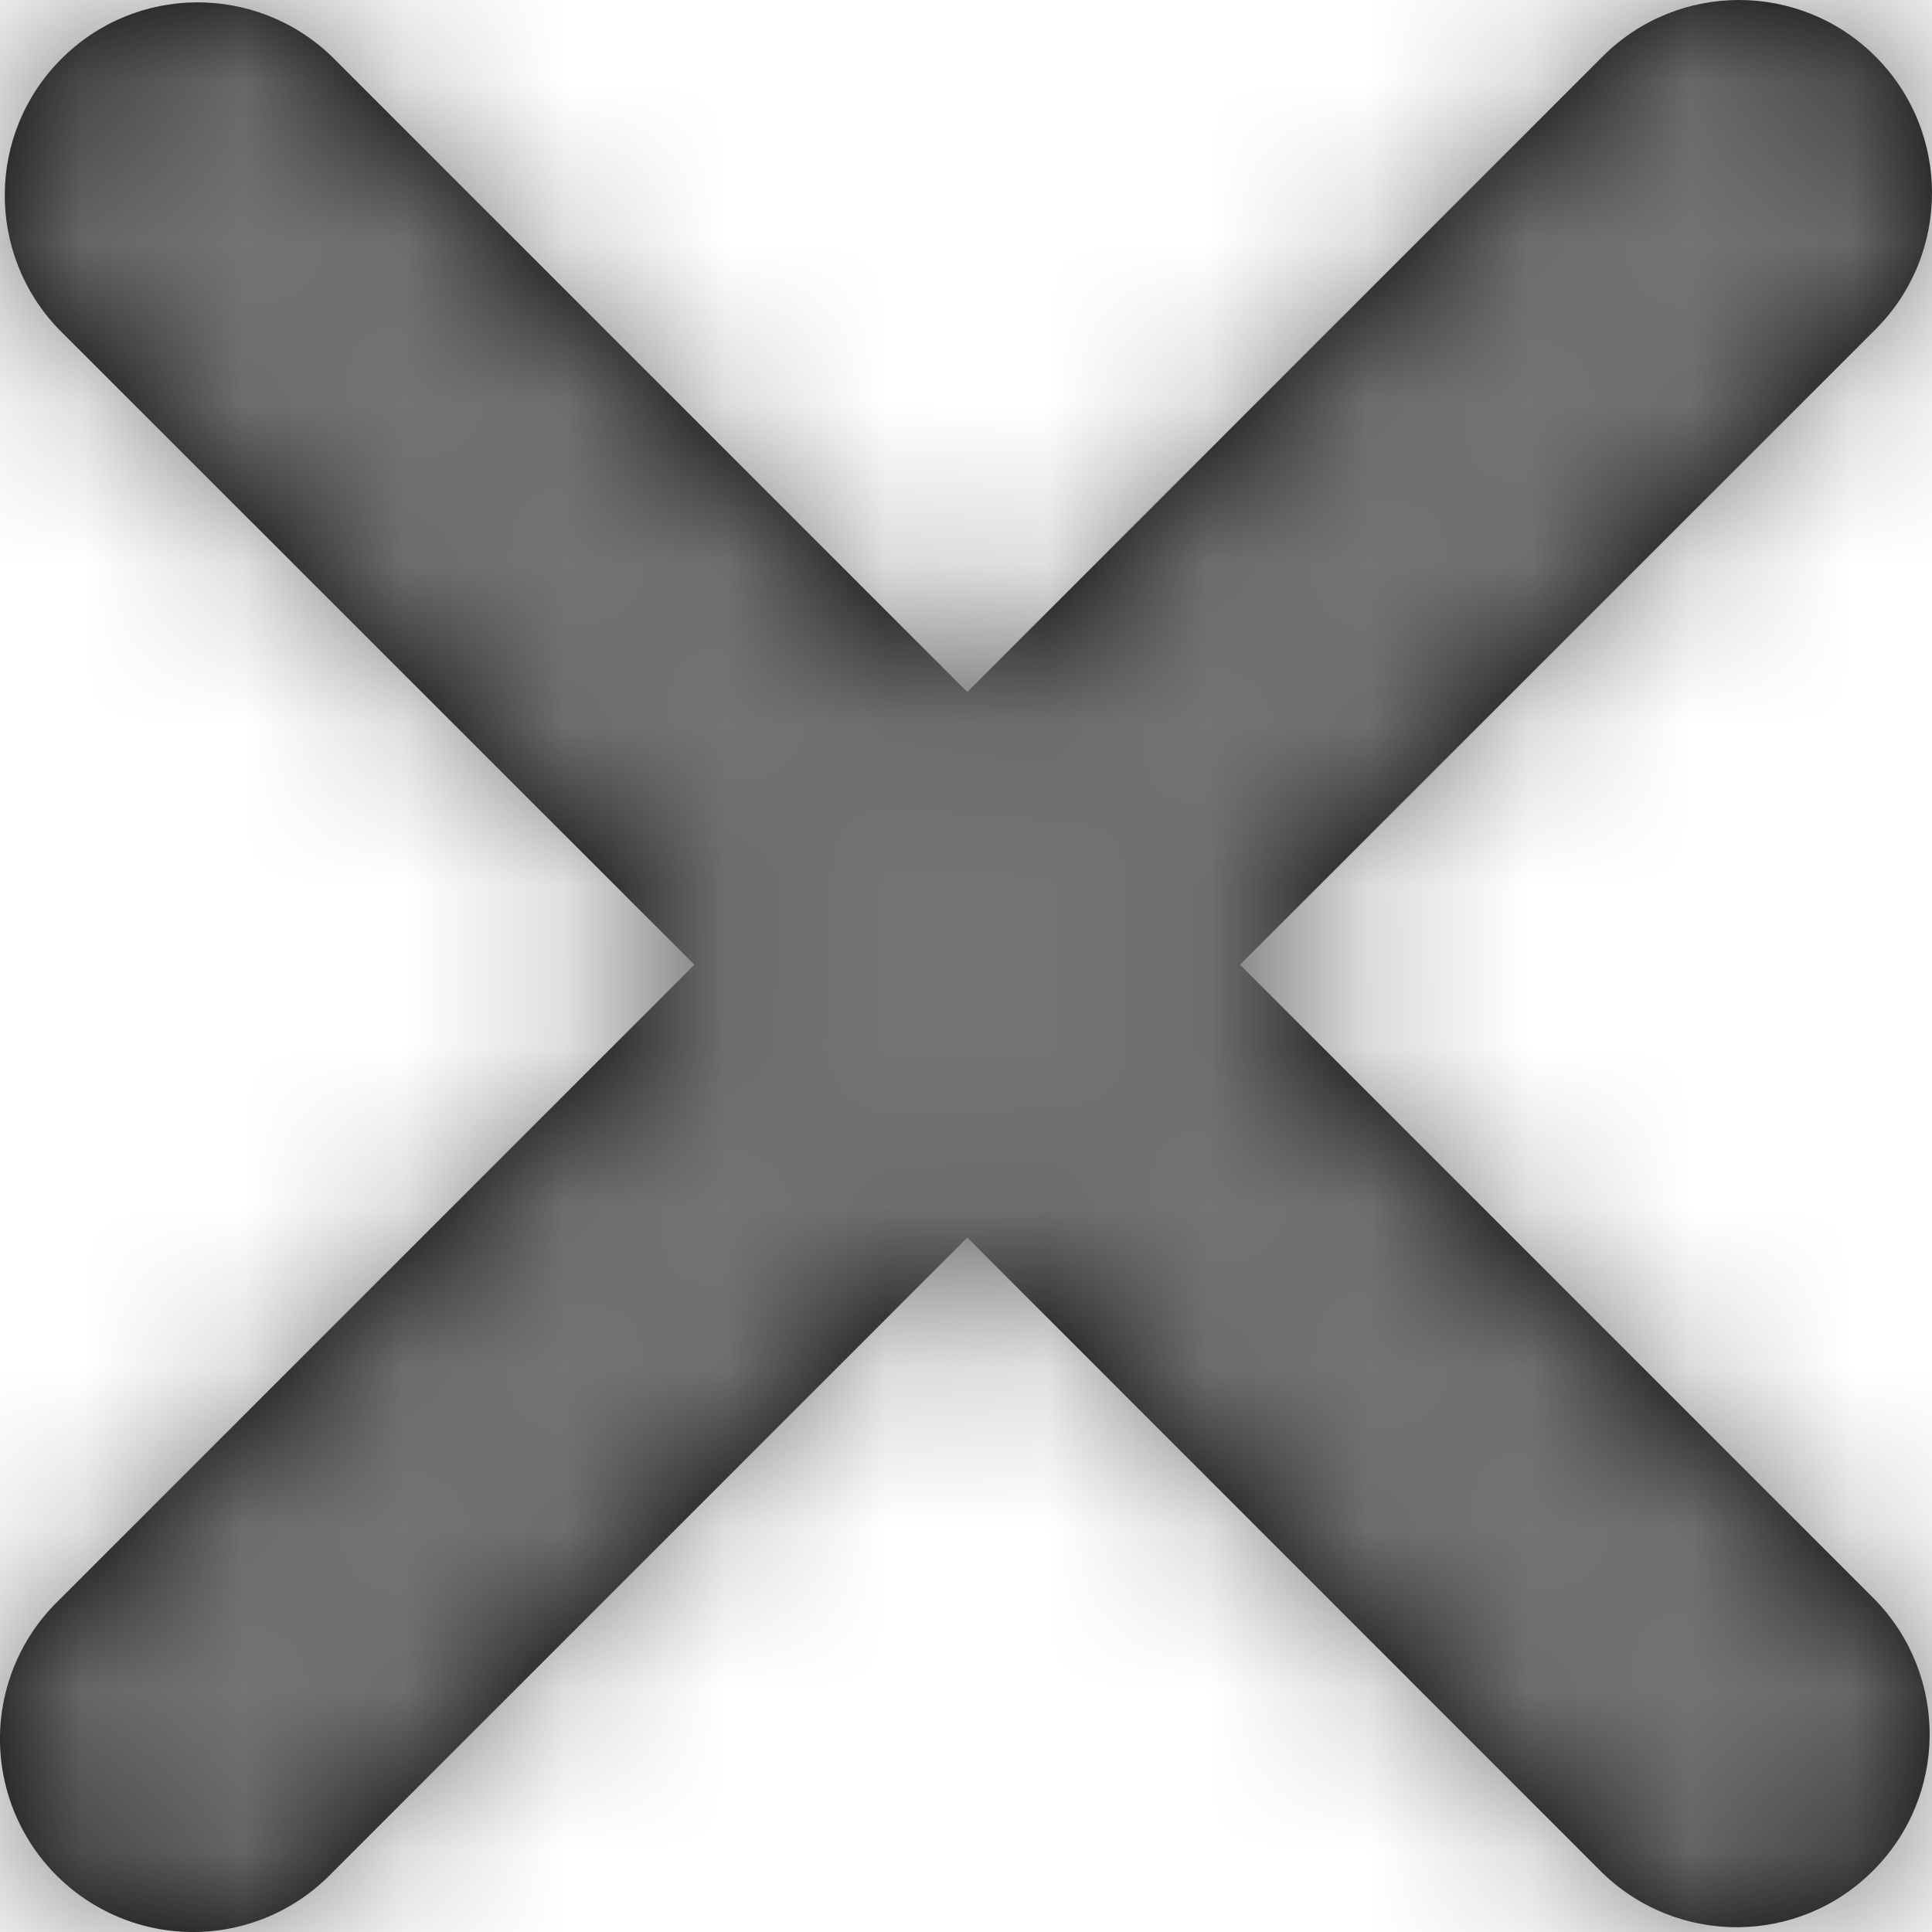 <?xml version="1.0" encoding="UTF-8"?>
<svg width="12px" height="12px" viewBox="0 0 12 12" version="1.1" xmlns="http://www.w3.org/2000/svg" xmlns:xlink="http://www.w3.org/1999/xlink">
    <!-- Generator: Sketch 59.1 (86144) - https://sketch.com -->
    <title>close-clear-12px</title>
    <desc>Created with Sketch.</desc>
    <defs>
        <path d="M11.649,0.351 C11.181,-0.117 10.422,-0.117 9.954,0.351 L6.008,4.298 L2.061,0.351 C1.59,-0.103 0.843,-0.097 0.381,0.366 C-0.082,0.828 -0.088,1.575 0.366,2.046 L4.313,5.992 L0.366,9.939 C0.054,10.24 -0.071,10.686 0.039,11.105 C0.149,11.524 0.476,11.851 0.895,11.961 C1.314,12.071 1.76,11.946 2.061,11.634 L6.008,7.687 L9.954,11.634 C10.425,12.088 11.172,12.082 11.634,11.619 C12.097,11.157 12.103,10.41 11.649,9.939 L7.702,5.992 L11.649,2.046 C12.117,1.578 12.117,0.819 11.649,0.351 Z" id="path-1"></path>
    </defs>
    <g id="Final" stroke="none" stroke-width="1" fill="none" fill-rule="evenodd">
        <g id="All-Nucleo-Icons" transform="translate(-174, -1948)">
            <g id="Solo/Nucleo/12px/close-clear" transform="translate(168, 1942)">
                <g id="e-remove" transform="translate(6, 6)">
                    <g id="Colour/Default-Colour">
                        <mask id="mask-2" fill="white">
                            <use xlink:href="#path-1"></use>
                        </mask>
                        <use id="Mask" fill="#000000" fill-rule="nonzero" xlink:href="#path-1"></use>
                        <g id="colour/neutral/chia" mask="url(#mask-2)" fill="#737373">
                            <g transform="translate(-25, -26)" id="Colour">
                                <rect x="0" y="0" width="64" height="64"></rect>
                            </g>
                        </g>
                    </g>
                </g>
            </g>
        </g>
    </g>
</svg>